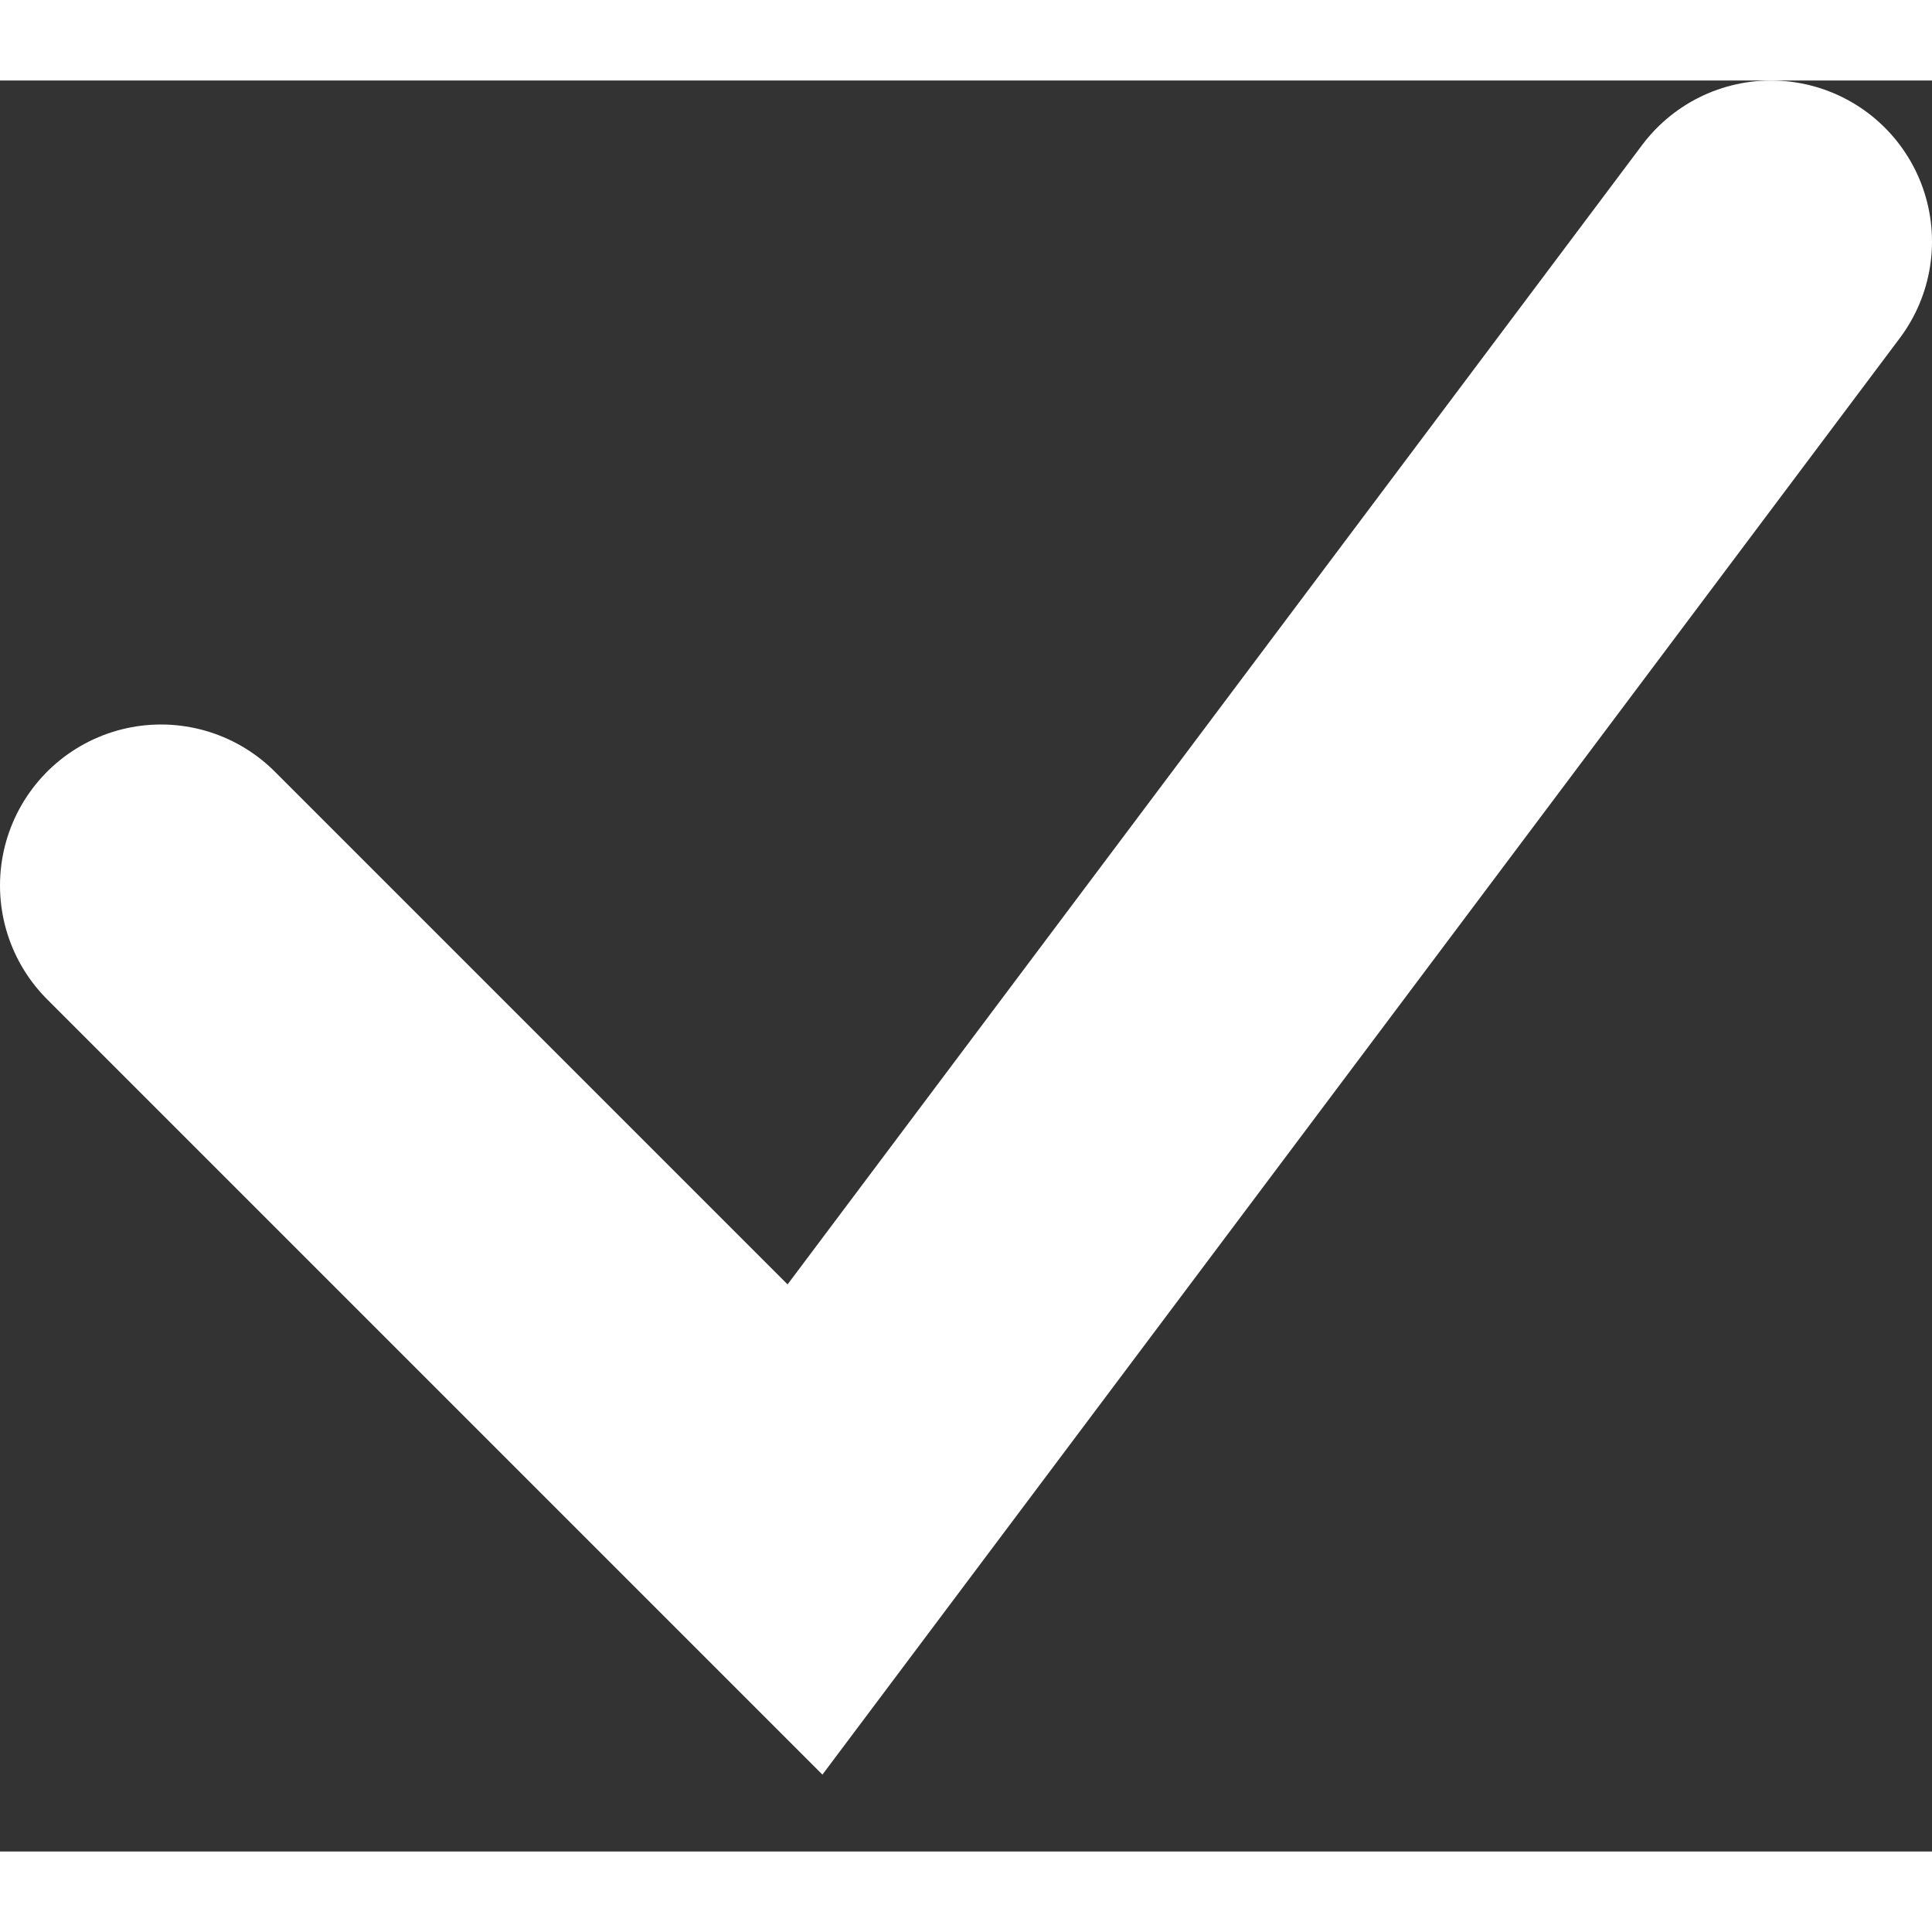 <svg width="10" height="10" viewBox="0 0 12 11" fill="none" xmlns="http://www.w3.org/2000/svg">
<rect x="0" y="0" width="12" height="11" fill="#333333" stroke="none"/>
<path d="M1 5L5 9L11 1" stroke="white" stroke-width="2" stroke-linecap="round"/>
</svg>
